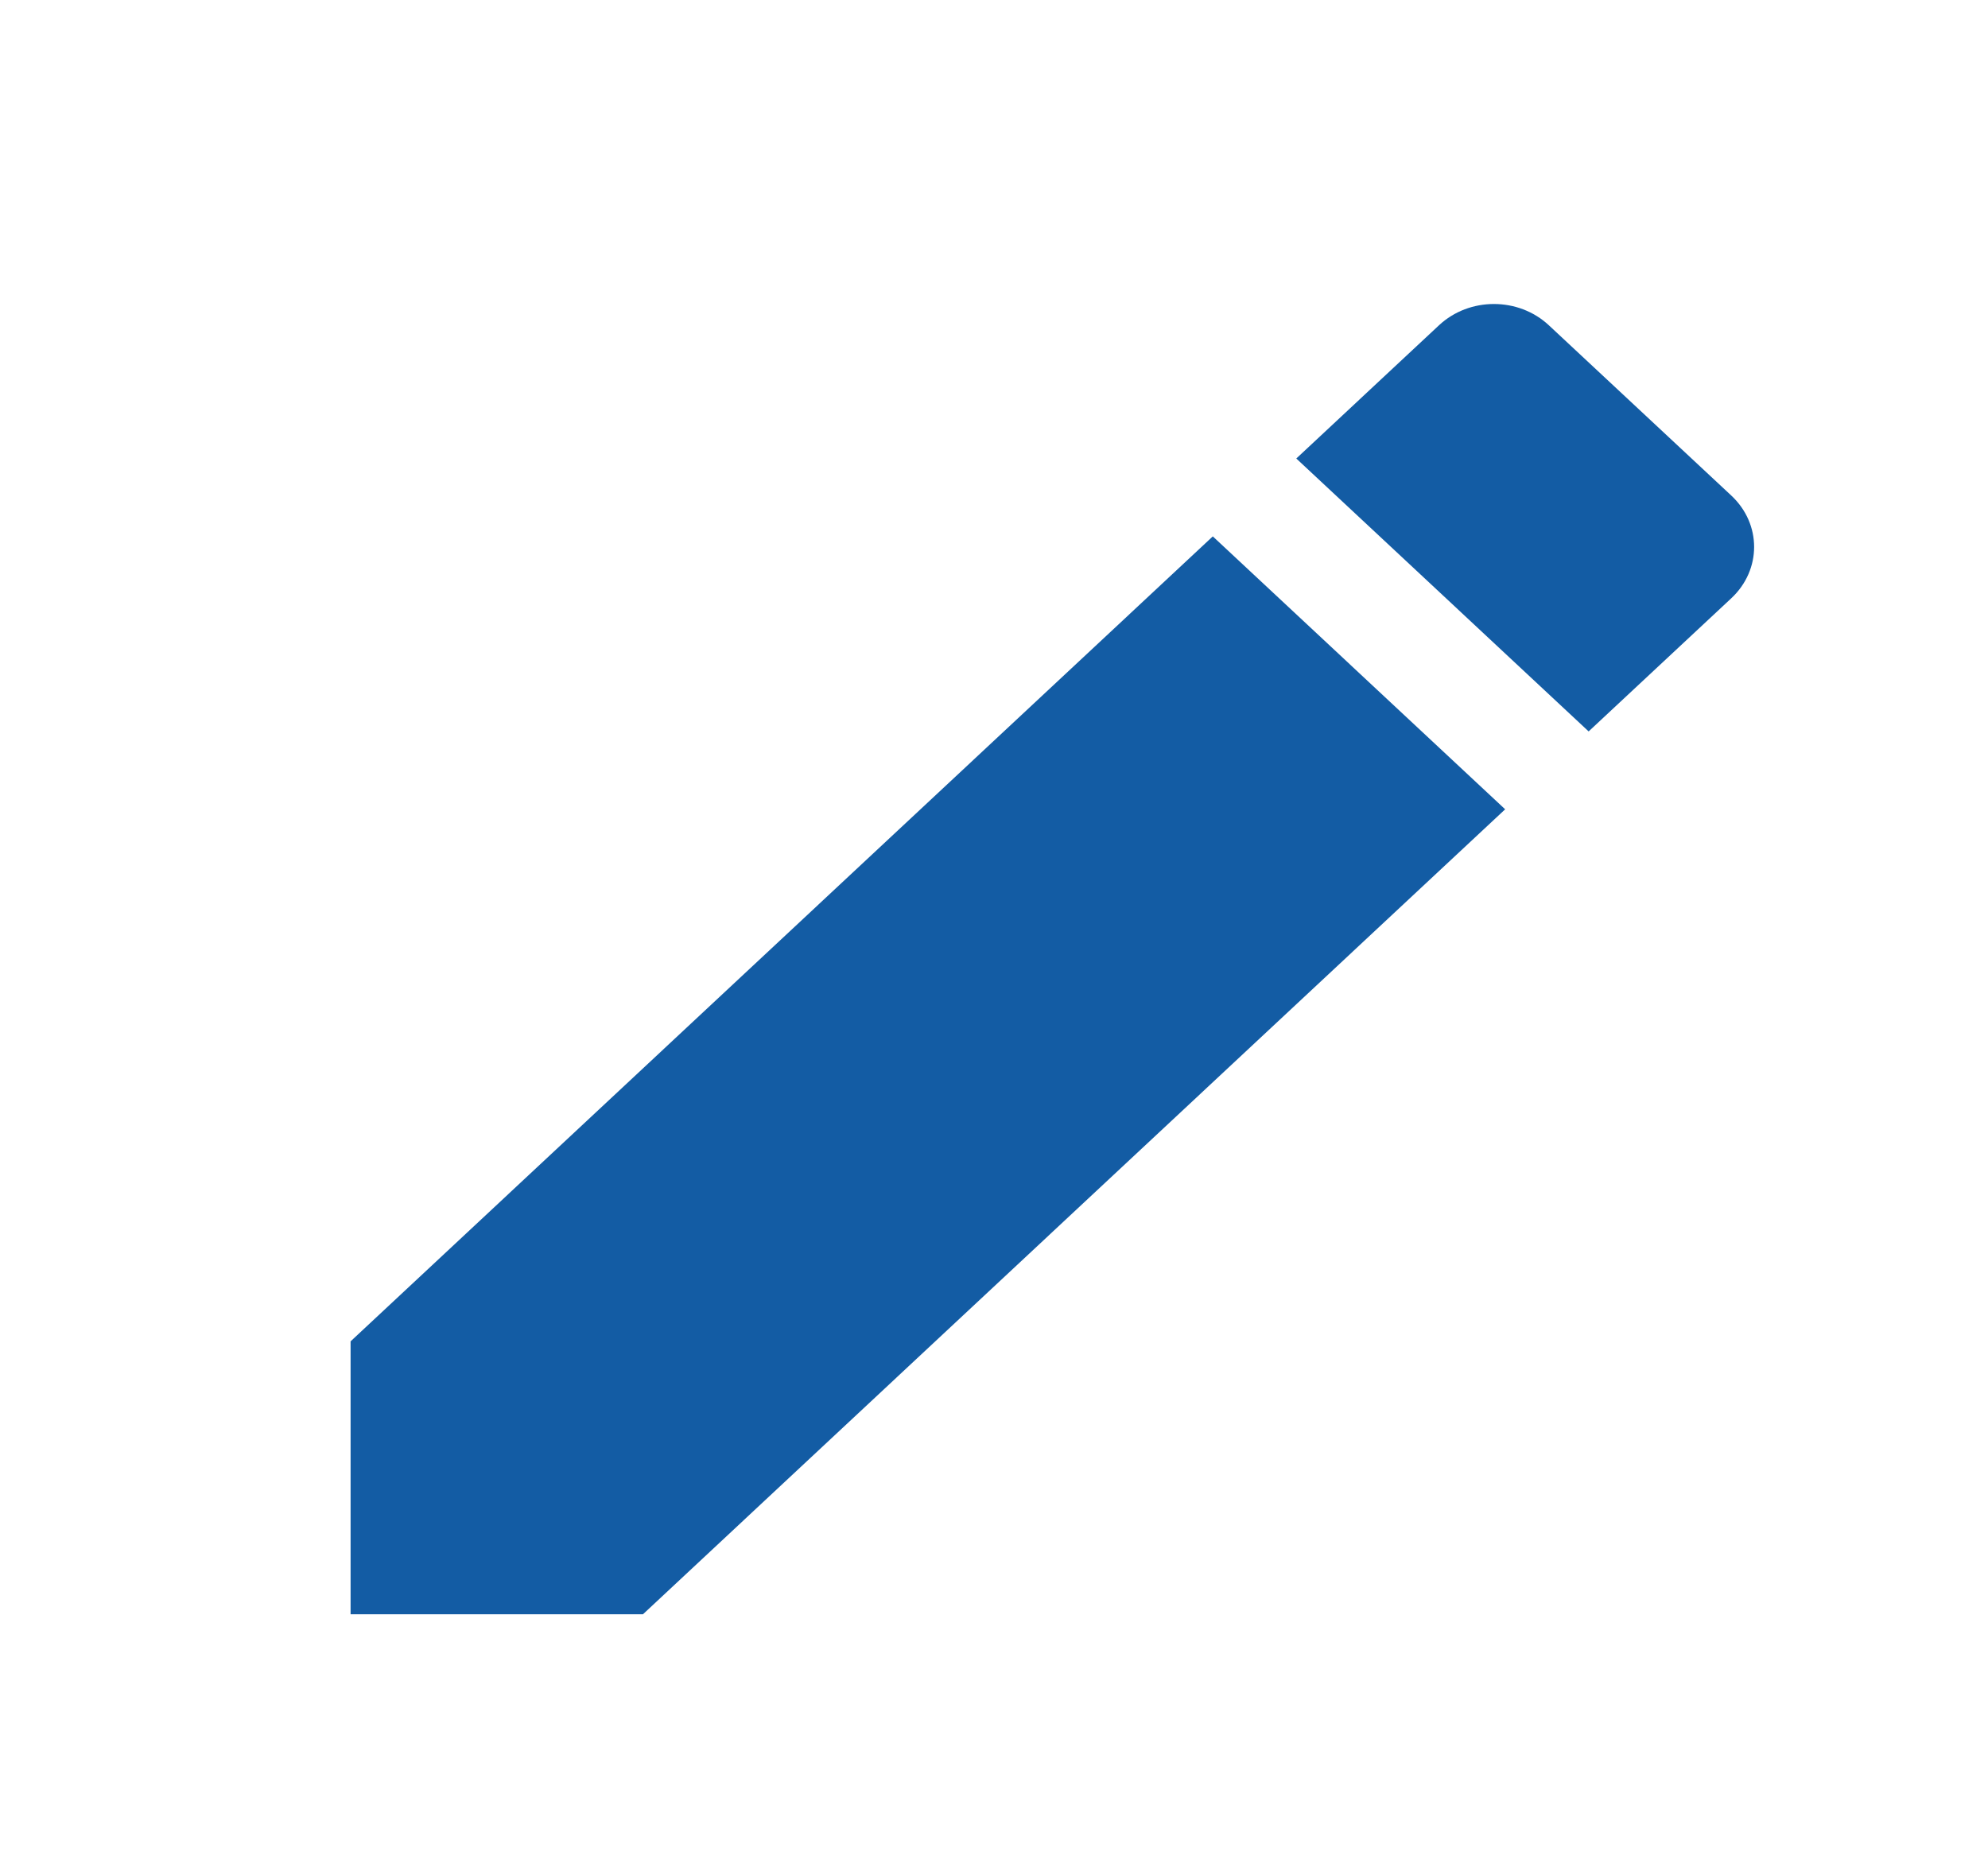 <svg width="17" height="16" viewBox="0 0 17 16" fill="none" xmlns="http://www.w3.org/2000/svg">
<path d="M2.998 11.471V13.805H5.498L12.871 6.921L10.371 4.587L2.998 11.471ZM14.805 5.116C15.065 4.873 15.065 4.481 14.805 4.238L13.245 2.782C12.985 2.539 12.565 2.539 12.305 2.782L11.085 3.921L13.585 6.255L14.805 5.116Z" fill="#135CA4"/>
</svg>
